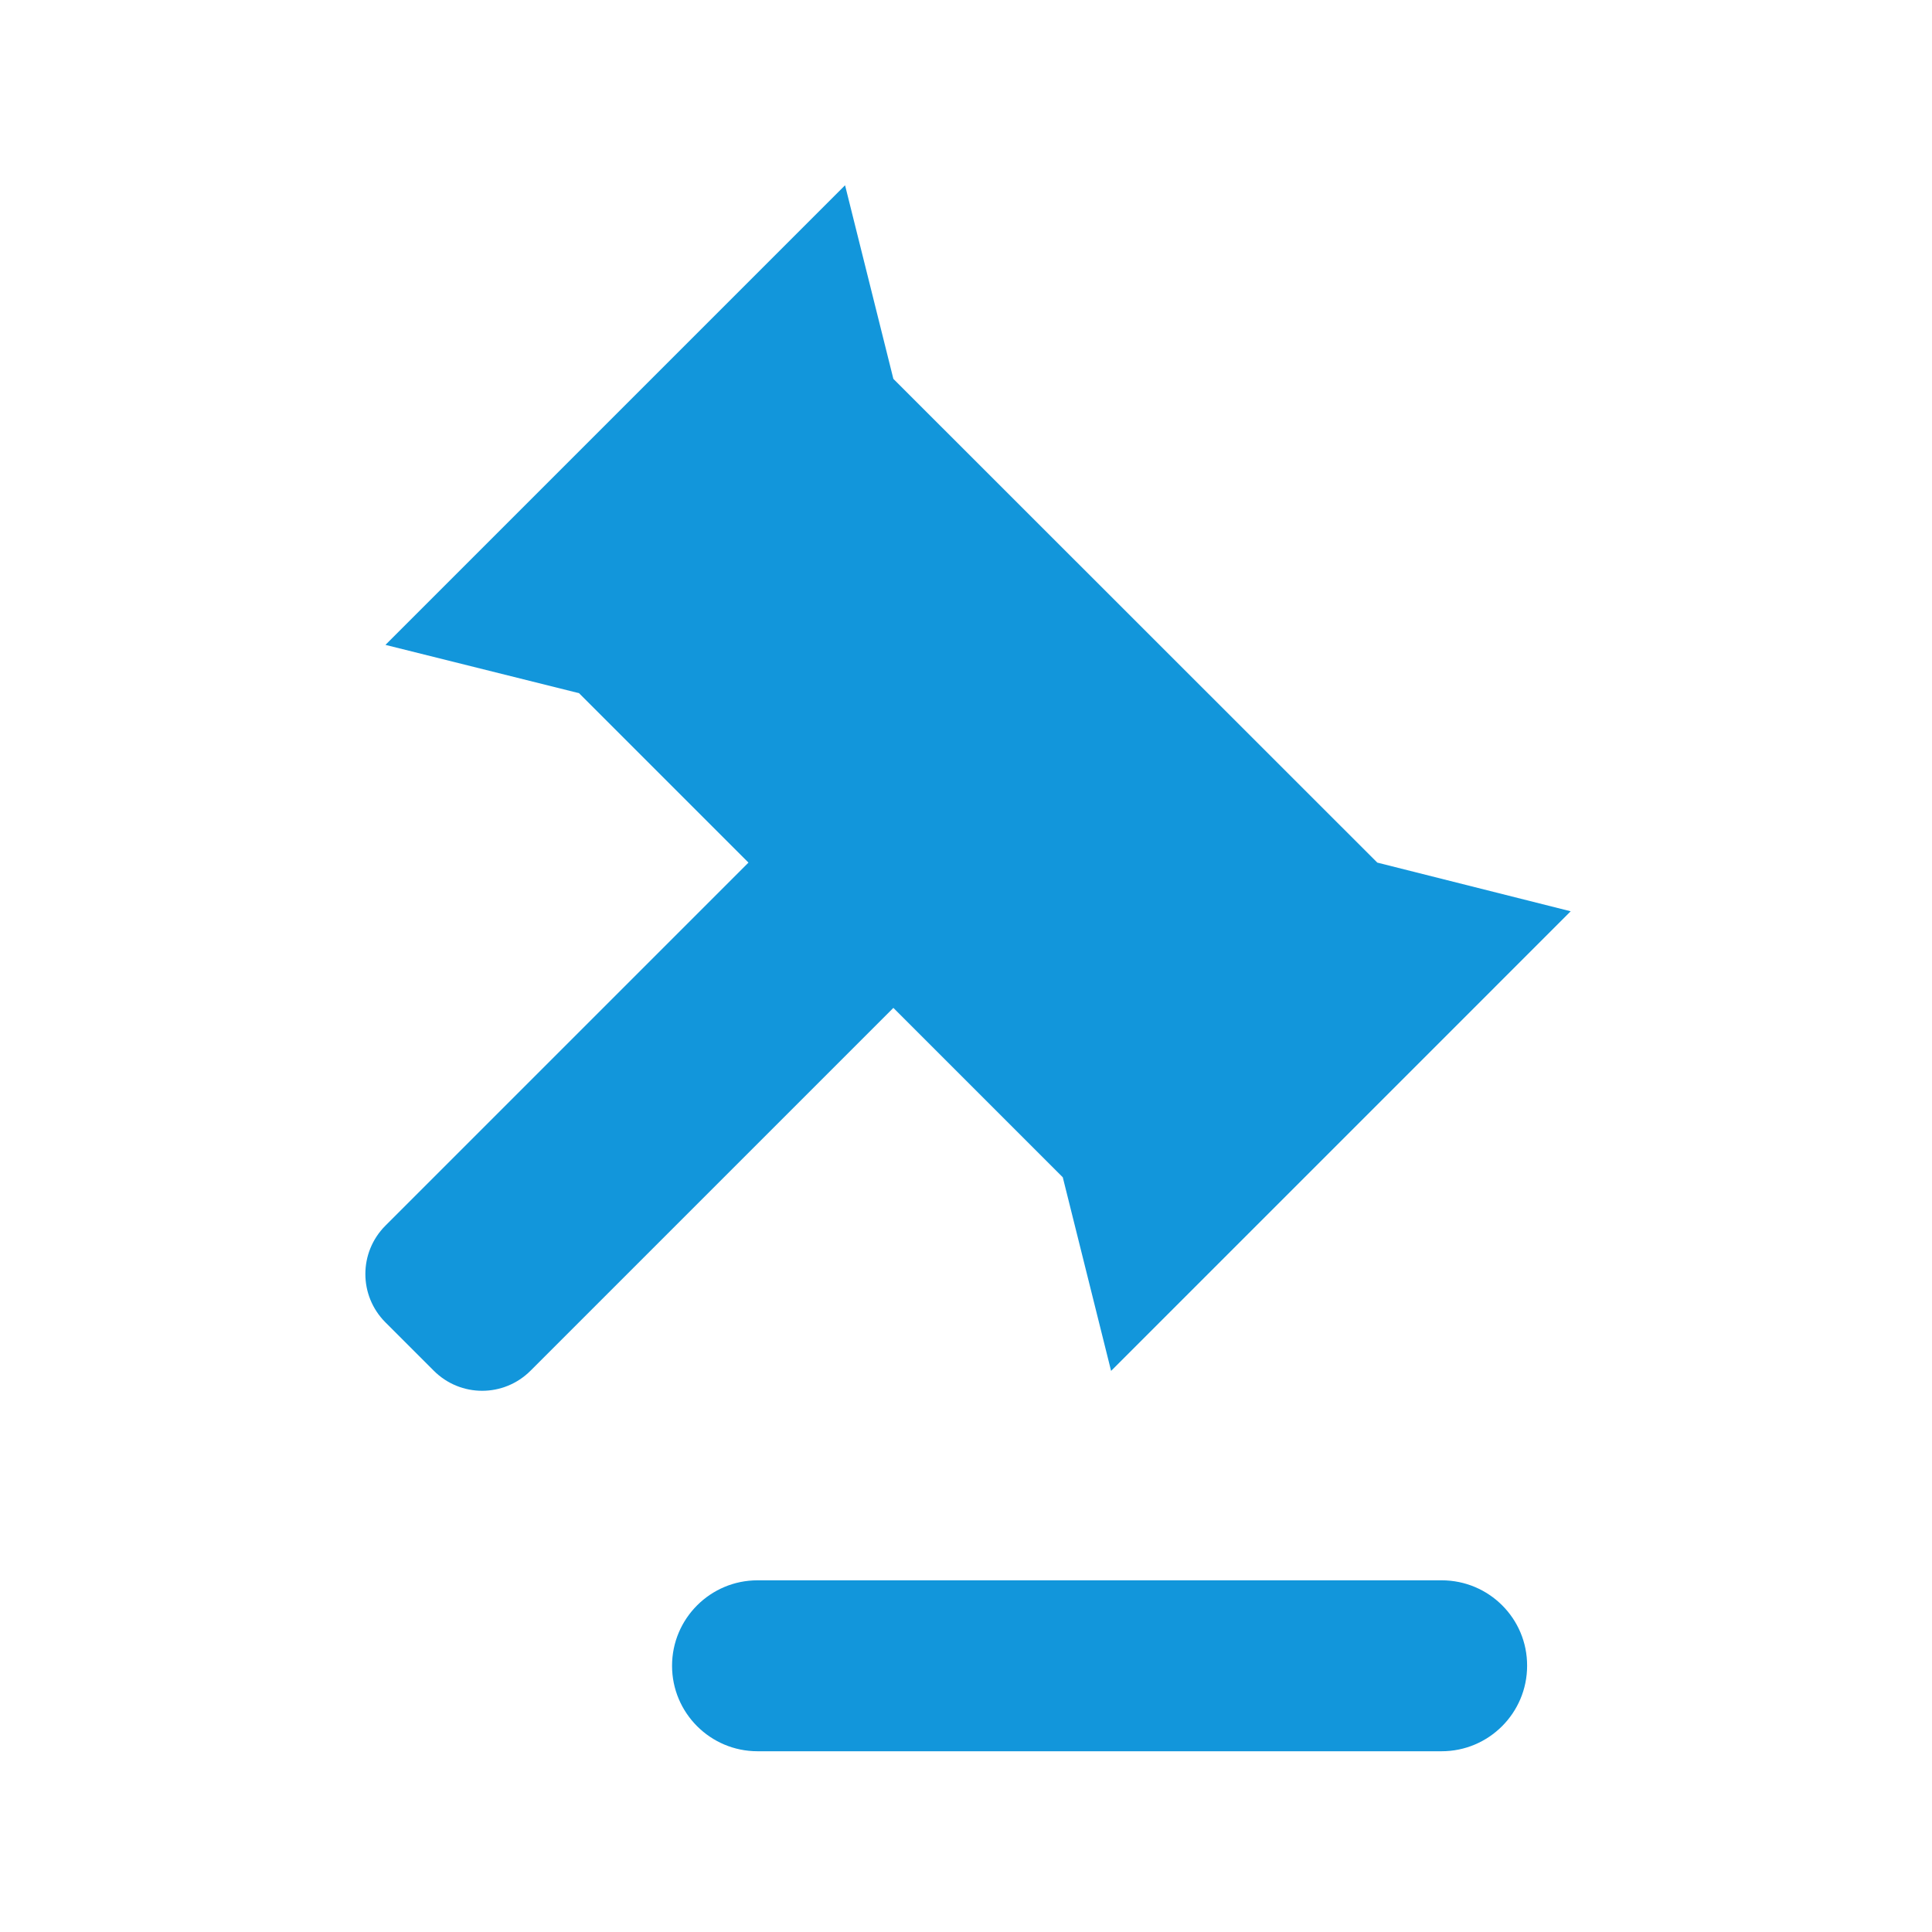 <?xml version="1.0" standalone="no"?><!DOCTYPE svg PUBLIC "-//W3C//DTD SVG 1.1//EN" "http://www.w3.org/Graphics/SVG/1.1/DTD/svg11.dtd"><svg t="1671671288538" class="icon" viewBox="0 0 1024 1024" version="1.1" xmlns="http://www.w3.org/2000/svg" p-id="3347" xmlns:xlink="http://www.w3.org/1999/xlink" width="48" height="48"><path d="M473.5 534.2l89.8 89.8 25.6 102.6L832.5 483 730 457.2 473.5 200.8 447.9 98.2 204.3 341.8l102.6 25.6 89.8 89.8-192.4 192.4c-14.2 14.2-14.2 37.1 0 51.3l25.6 25.6c14.2 14.2 37.1 14.2 51.3 0l192.3-192.3zM764.1 837.6H401.5c-25 0-45.3 20.3-45.3 45.3 0 25 20.3 45.3 45.3 45.3h362.6c25 0 45.3-20.3 45.3-45.3 0.1-25-20.2-45.3-45.3-45.3z" p-id="3348" fill="#1296db"></path></svg>